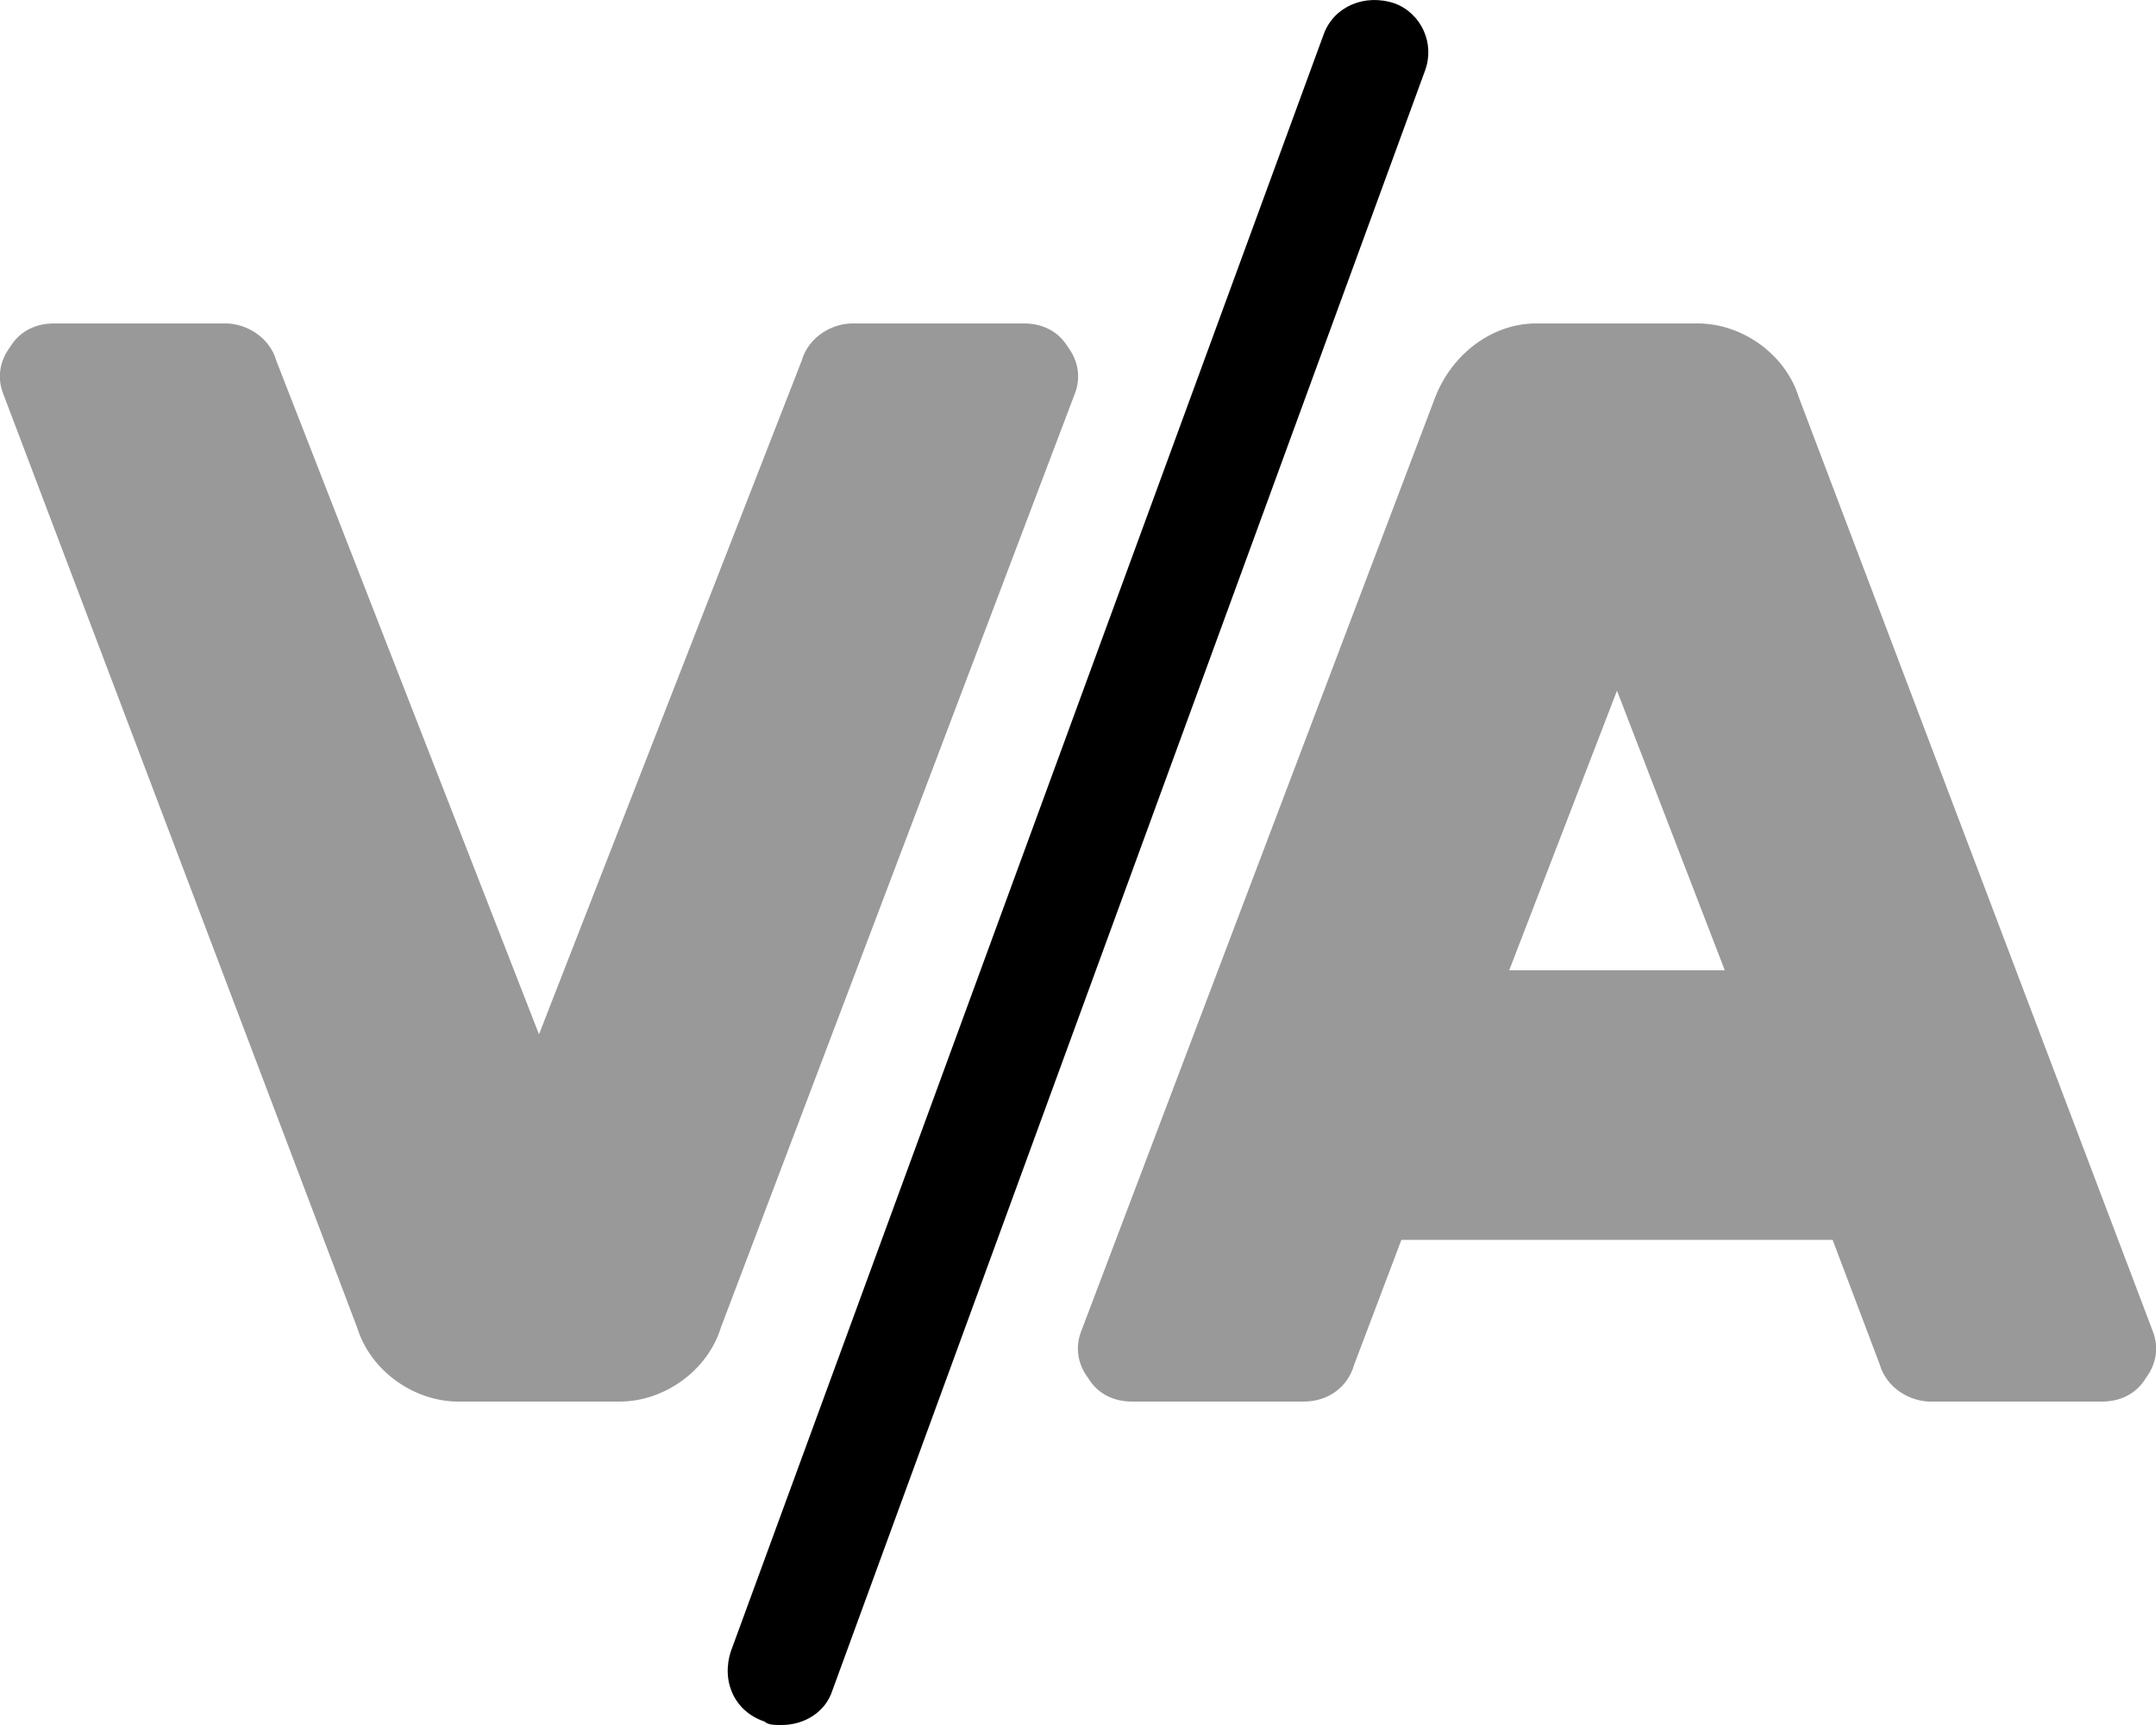 <svg xmlns="http://www.w3.org/2000/svg" viewBox="0 0 640 512"><!-- Font Awesome Pro 6.0.0-alpha1 by @fontawesome - https://fontawesome.com License - https://fontawesome.com/license (Commercial License) --><defs><style>.fa-secondary{opacity:.4}</style></defs><path d="M317 103C314 98 309 96 304 96H253C247 96 240 100 238 107L160 307L82 107C80 100 73 96 67 96H16C11 96 6 98 3 103C0 107 -1 112 1 117L106 394C110 407 123 416 136 416H184C197 416 210 407 214 394L319 117C321 112 320 107 317 103ZM639 395L534 118C530 105 517 96 504 96H456C443 96 431 105 426 118L321 395C319 400 320 405 323 409C326 414 331 416 336 416H387C394 416 400 412 402 405L416 368H544L558 405C560 412 567 416 573 416H624C629 416 634 414 637 409C640 405 641 400 639 395ZM448 288L480 205L512 288H448Z" class="fa-secondary"/><path d="M414 1C405 -2 396 2 393 10L217 490C214 499 218 508 227 511C228 512 230 512 232 512C239 512 245 508 247 502L423 21C426 13 422 4 414 1Z" class="fa-primary"/></svg>